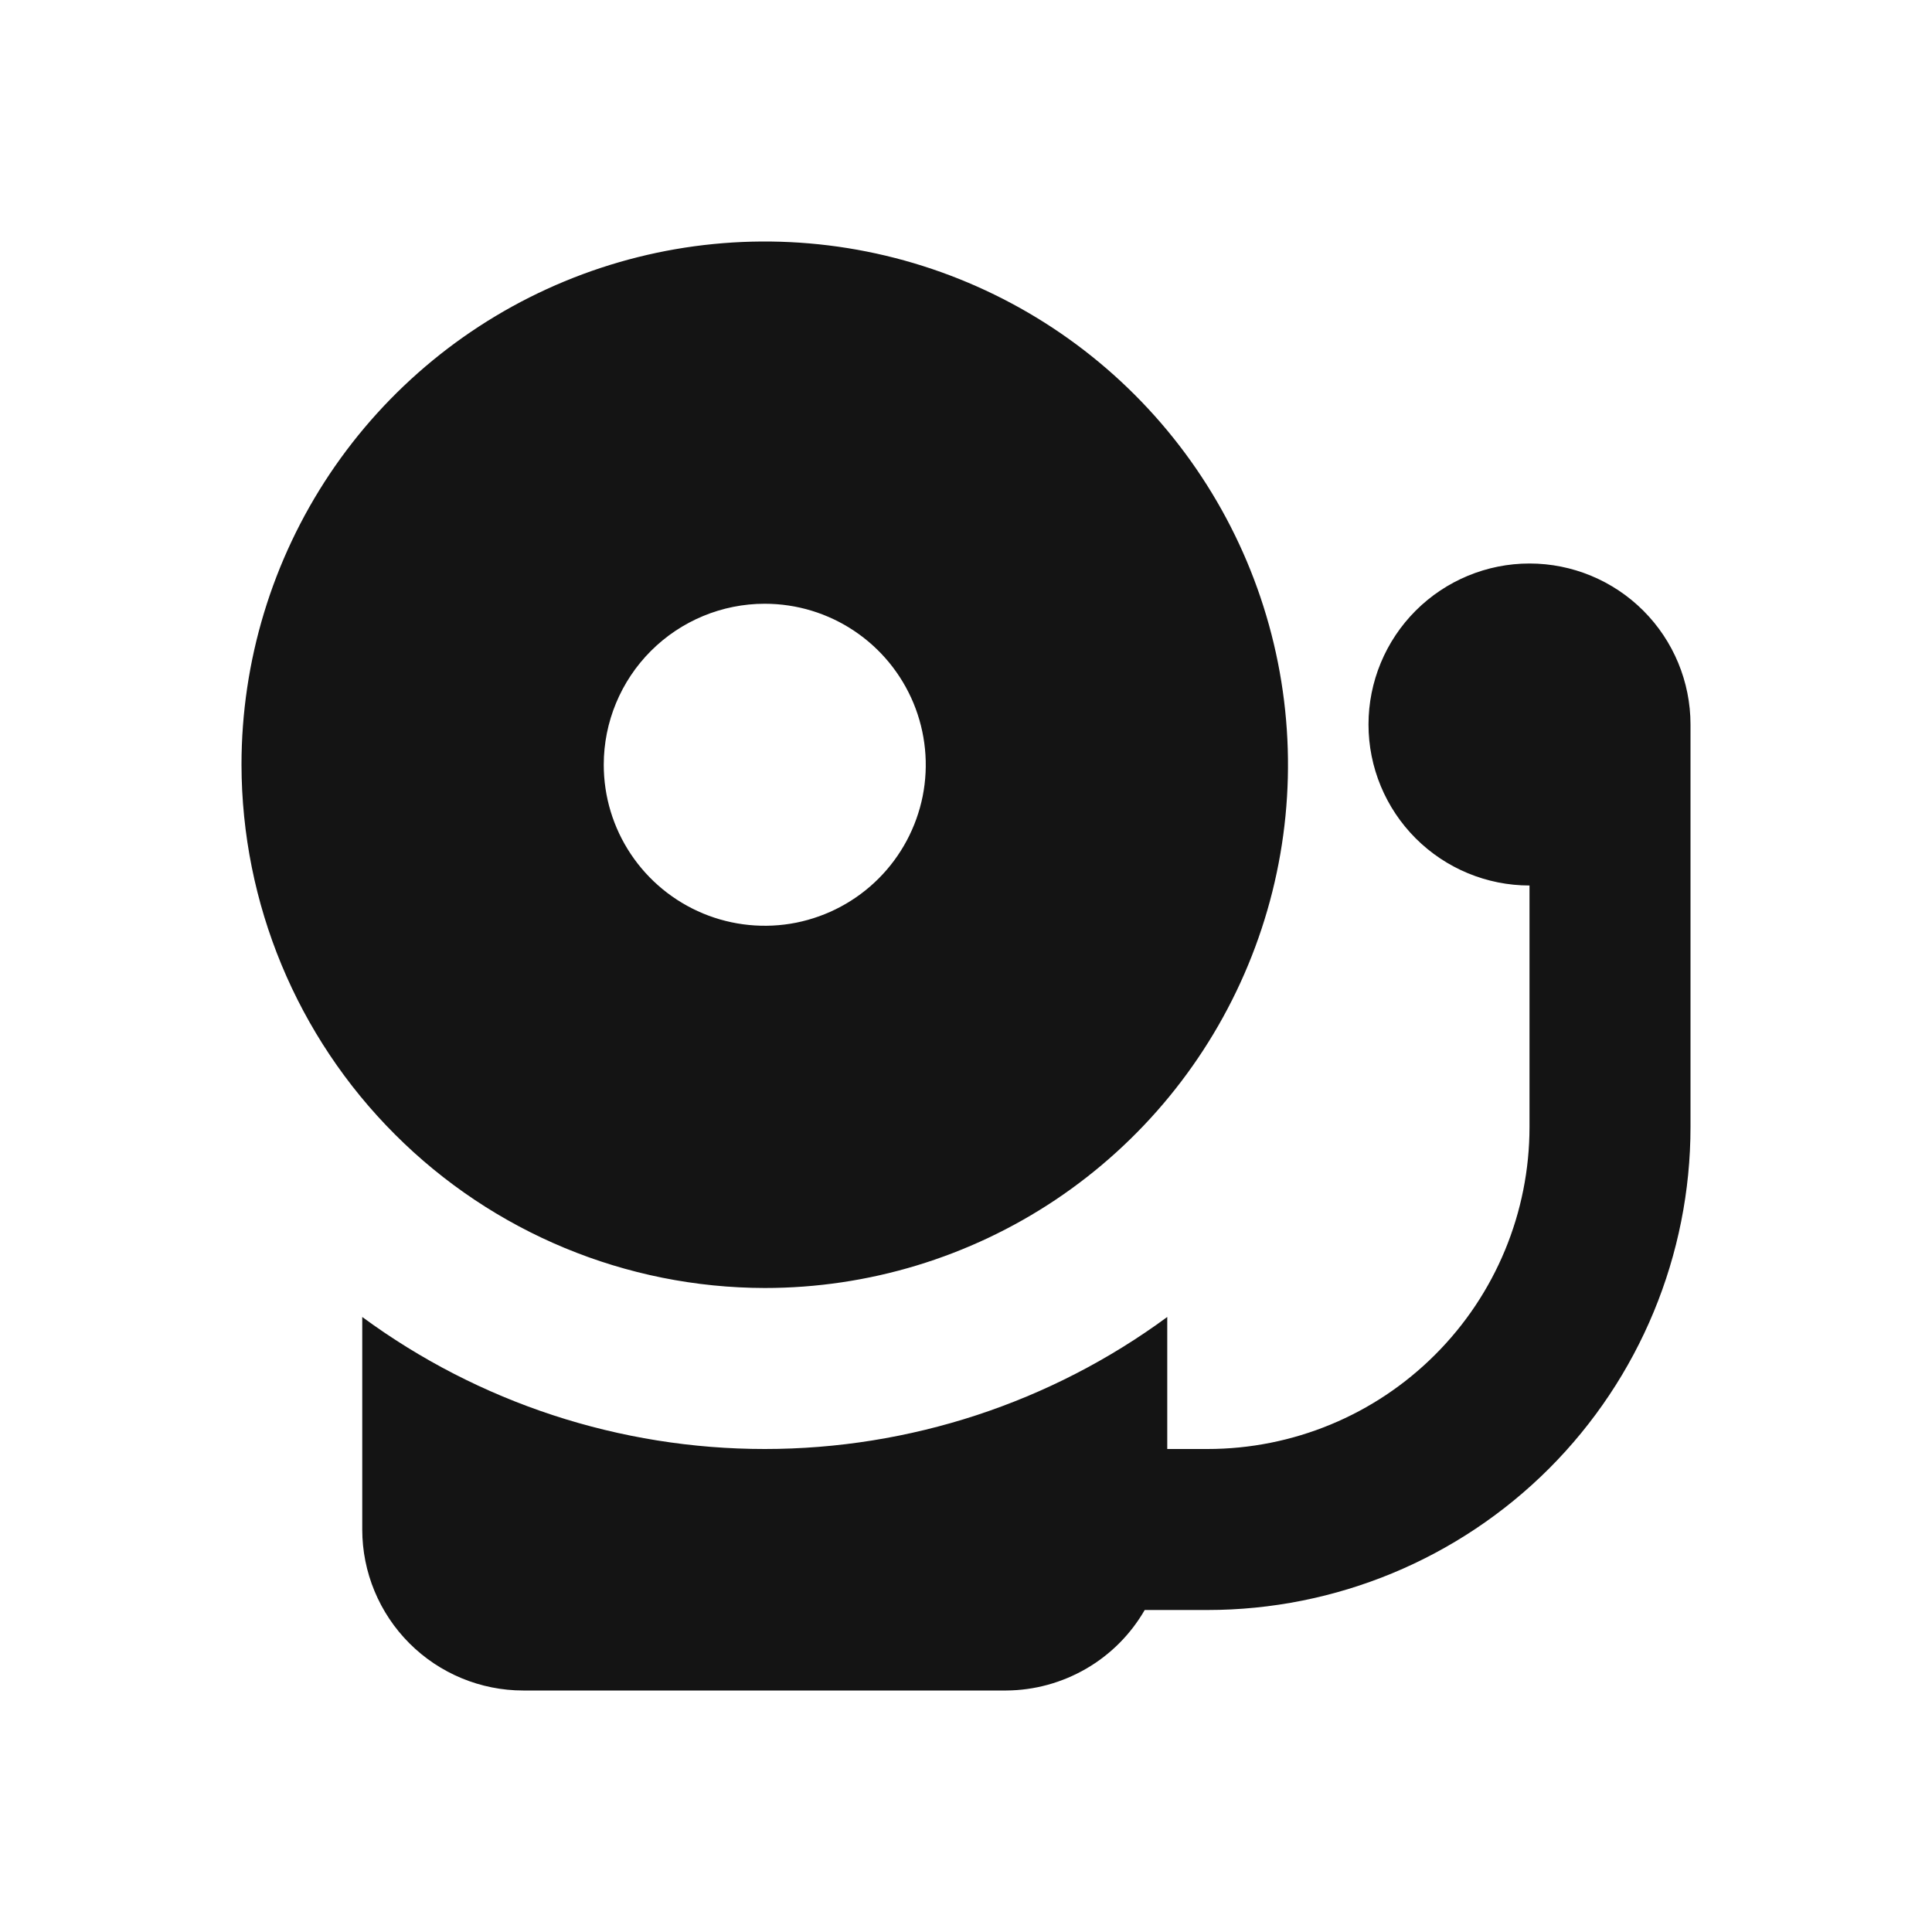<svg width="24" height="24" viewBox="0 0 24 24" fill="none" xmlns="http://www.w3.org/2000/svg">
<path d="M9.5 16C10.786 16 12.042 15.619 13.111 14.905C14.18 14.19 15.013 13.175 15.505 11.987C15.997 10.8 16.126 9.493 15.875 8.232C15.624 6.971 15.005 5.813 14.096 4.904C13.187 3.995 12.029 3.376 10.768 3.125C9.507 2.874 8.2 3.003 7.013 3.495C5.825 3.987 4.81 4.82 4.095 5.889C3.381 6.958 3 8.214 3 9.5C3.003 11.223 3.688 12.875 4.907 14.093C6.125 15.312 7.777 15.997 9.5 16ZM9.5 7.5C9.896 7.5 10.282 7.617 10.611 7.837C10.94 8.057 11.196 8.369 11.348 8.735C11.499 9.1 11.539 9.502 11.462 9.89C11.384 10.278 11.194 10.634 10.914 10.914C10.634 11.194 10.278 11.384 9.89 11.462C9.502 11.539 9.1 11.499 8.735 11.348C8.369 11.196 8.057 10.94 7.837 10.611C7.617 10.282 7.5 9.896 7.5 9.5C7.5 8.97 7.711 8.461 8.086 8.086C8.461 7.711 8.97 7.5 9.5 7.5ZM19 7C18.47 7 17.961 7.211 17.586 7.586C17.211 7.961 17 8.47 17 9C17 9.53 17.211 10.039 17.586 10.414C17.961 10.789 18.47 11 19 11V14C19 15.061 18.579 16.078 17.828 16.828C17.078 17.579 16.061 18 15 18H14.5V16.36C13.051 17.426 11.299 18 9.5 18C7.701 18 5.949 17.426 4.5 16.36V19C4.5 19.53 4.711 20.039 5.086 20.414C5.461 20.789 5.97 21 6.5 21H12.5C12.849 20.998 13.191 20.904 13.493 20.729C13.795 20.554 14.046 20.302 14.22 20H15C16.591 20 18.117 19.368 19.243 18.243C20.368 17.117 21 15.591 21 14V9C21 8.47 20.789 7.961 20.414 7.586C20.039 7.211 19.53 7 19 7Z" fill="#141414"/>
</svg>
